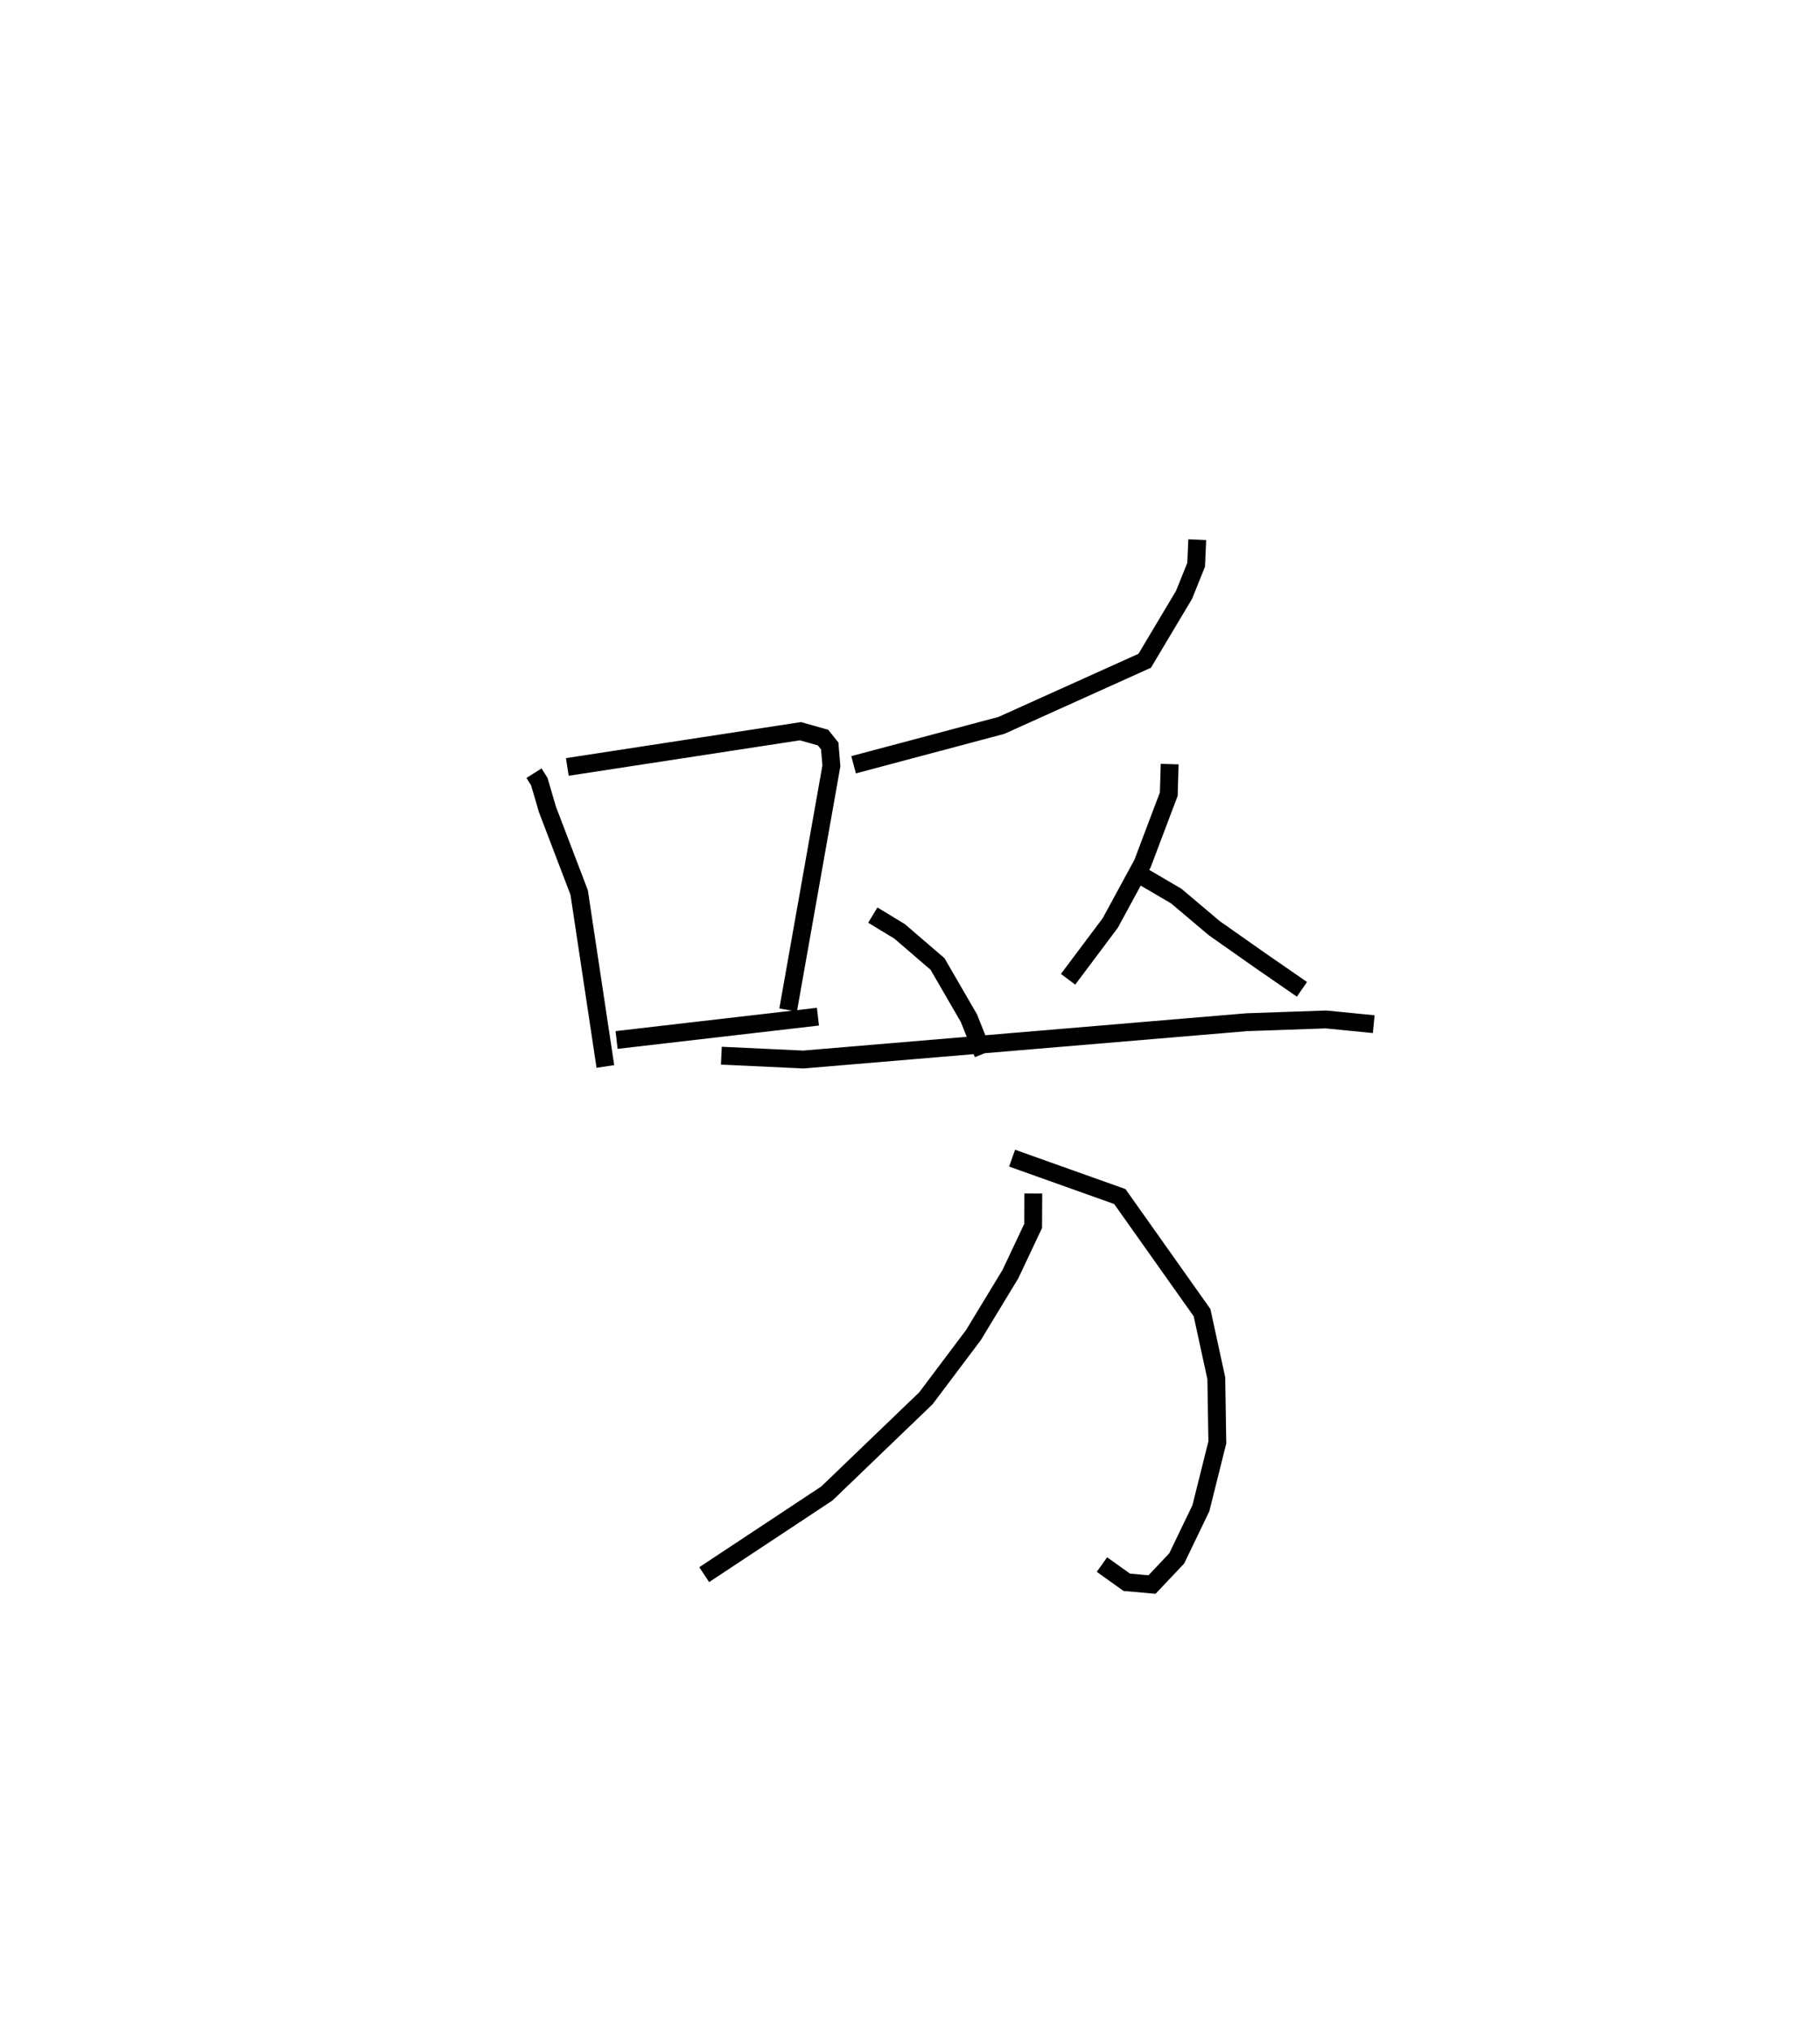 <?xml version="1.0" encoding="utf-8" ?>
<svg baseProfile="full" height="113.738" version="1.1" width="101.957" xmlns="http://www.w3.org/2000/svg" xmlns:ev="http://www.w3.org/2001/xml-events" xmlns:xlink="http://www.w3.org/1999/xlink"><defs /><rect fill="white" height="113.738" width="101.957" x="0" y="0" /><path d="M25,25 m0.0,0.0 m4.914,18.302 l0.298,0.471 0.452,1.546 l1.781,4.665 1.468,9.742 m-2.132,-16.774 l13.059,-2.002 1.266,0.357 l0.375,0.469 0.094,1.114 l-2.424,13.674 m-9.61,1.679 l11.28,-1.306 m21.249,-26.711 l-0.061,1.403 -0.68,1.687 l-2.202,3.689 -8.026,3.619 l-8.282,2.206 m1.076,8.419 l1.503,0.912 2.123,1.827 l1.755,3.028 0.8,2.003 m10.449,-16.226 l-0.05,1.681 -1.467,3.882 l-1.81,3.333 -2.364,3.154 m4.277,-5.704 l1.782,1.044 2.132,1.799 l2.526,1.776 2.384,1.648 m-32.525,3.716 l4.593,0.215 24.842,-2.09 l4.436,-0.154 2.676,0.264 m-20.259,7.504 l6.035,2.15 4.606,6.502 l0.799,3.674 0.057,3.592 l-0.921,3.687 -1.355,2.812 l-1.381,1.461 -1.417,-0.125 l-1.389,-0.994 m-3.846,-20.781 l-0.01,1.82 -1.274,2.699 l-2.068,3.409 -2.664,3.541 l-5.549,5.333 -6.871,4.545 " fill="none" stroke="black" stroke-width="1" /></svg>